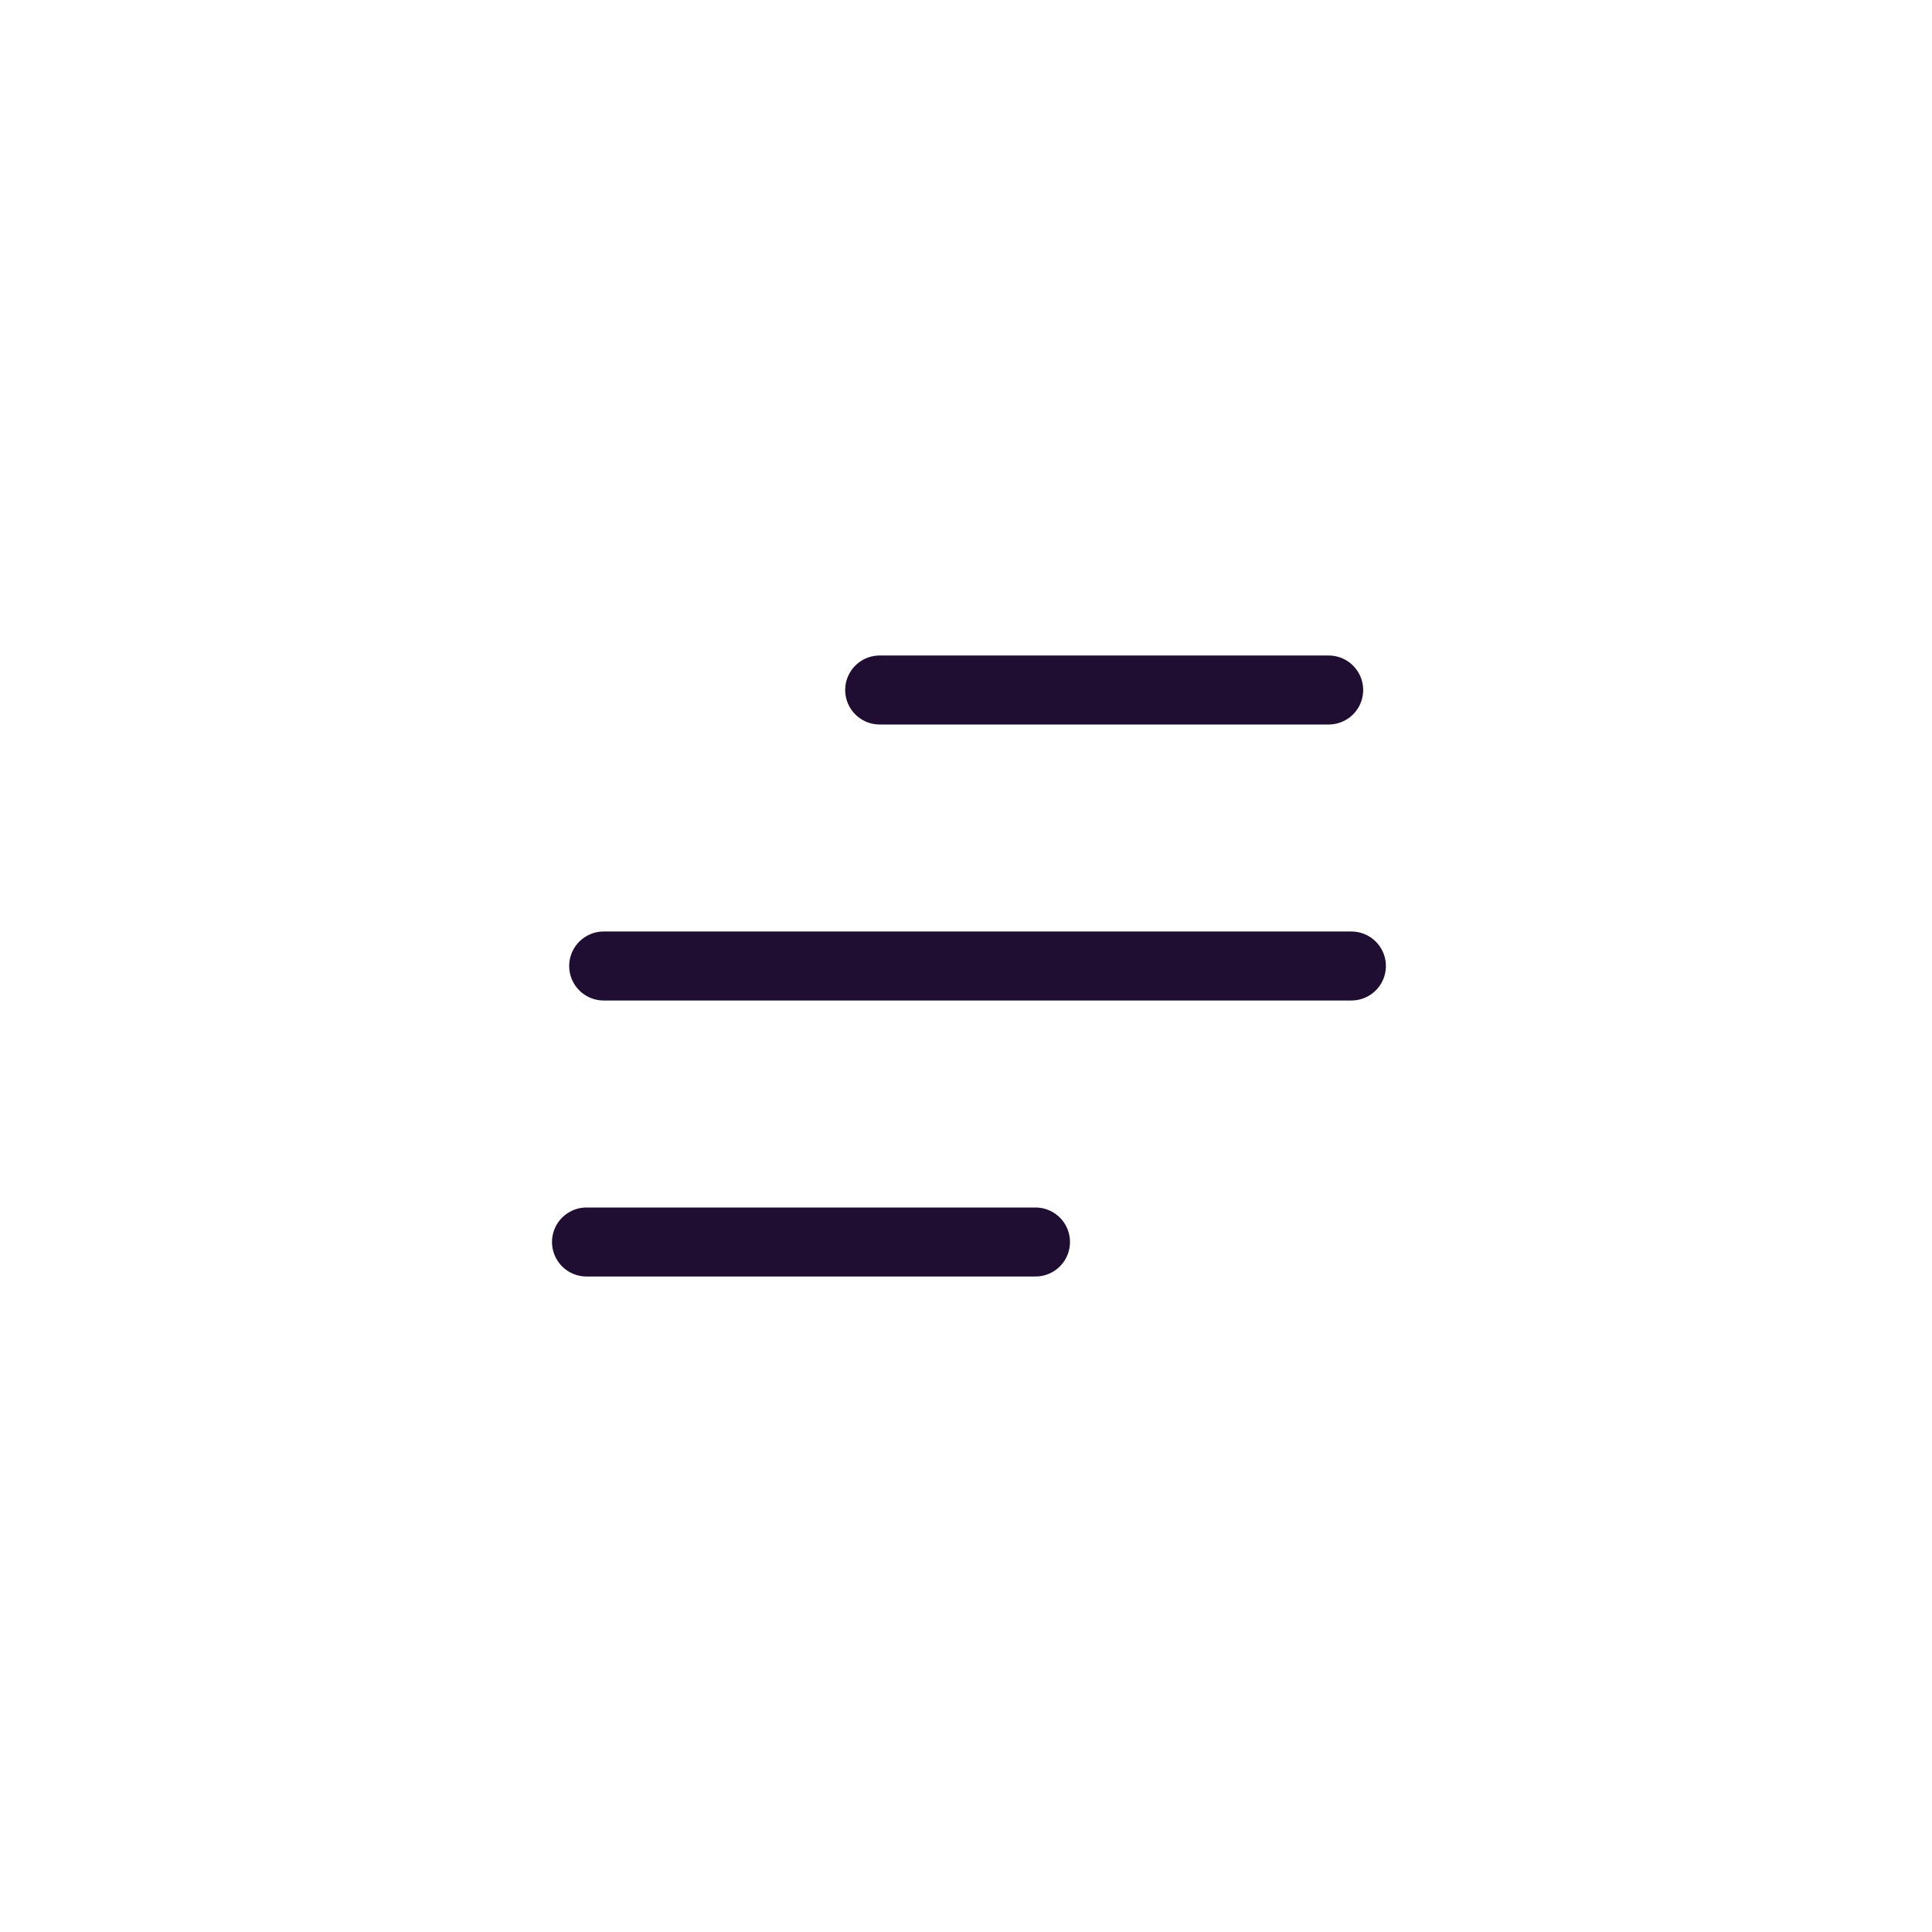 <svg id="Hamburger" xmlns="http://www.w3.org/2000/svg" width="56" height="56" viewBox="0 0 56 56">
  <rect id="BG" width="56" height="56" rx="28" fill="rgba(225,226,235,0)"/>
  <g id="Hamb" transform="translate(16.998 20)">
    <path id="Line_3" data-name="Line 3" d="M15192.767,13475.64h-13.014" transform="translate(-15179.751 -13459.64)" fill="none" stroke="#200e32" stroke-linecap="round" stroke-linejoin="round" stroke-width="2"/>
    <path id="Line_3-2" data-name="Line 3" d="M15192.767,13475.64h-13.014" transform="translate(-15171.253 -13475.64)" fill="none" stroke="#200e32" stroke-linecap="round" stroke-linejoin="round" stroke-width="2"/>
    <path id="Line_2" data-name="Line 2" d="M15201.429,13475.64h-21.673" transform="translate(-15179.256 -13467.64)" fill="none" stroke="#200e32" stroke-linecap="round" stroke-linejoin="round" stroke-width="2"/>
  </g>
</svg>

